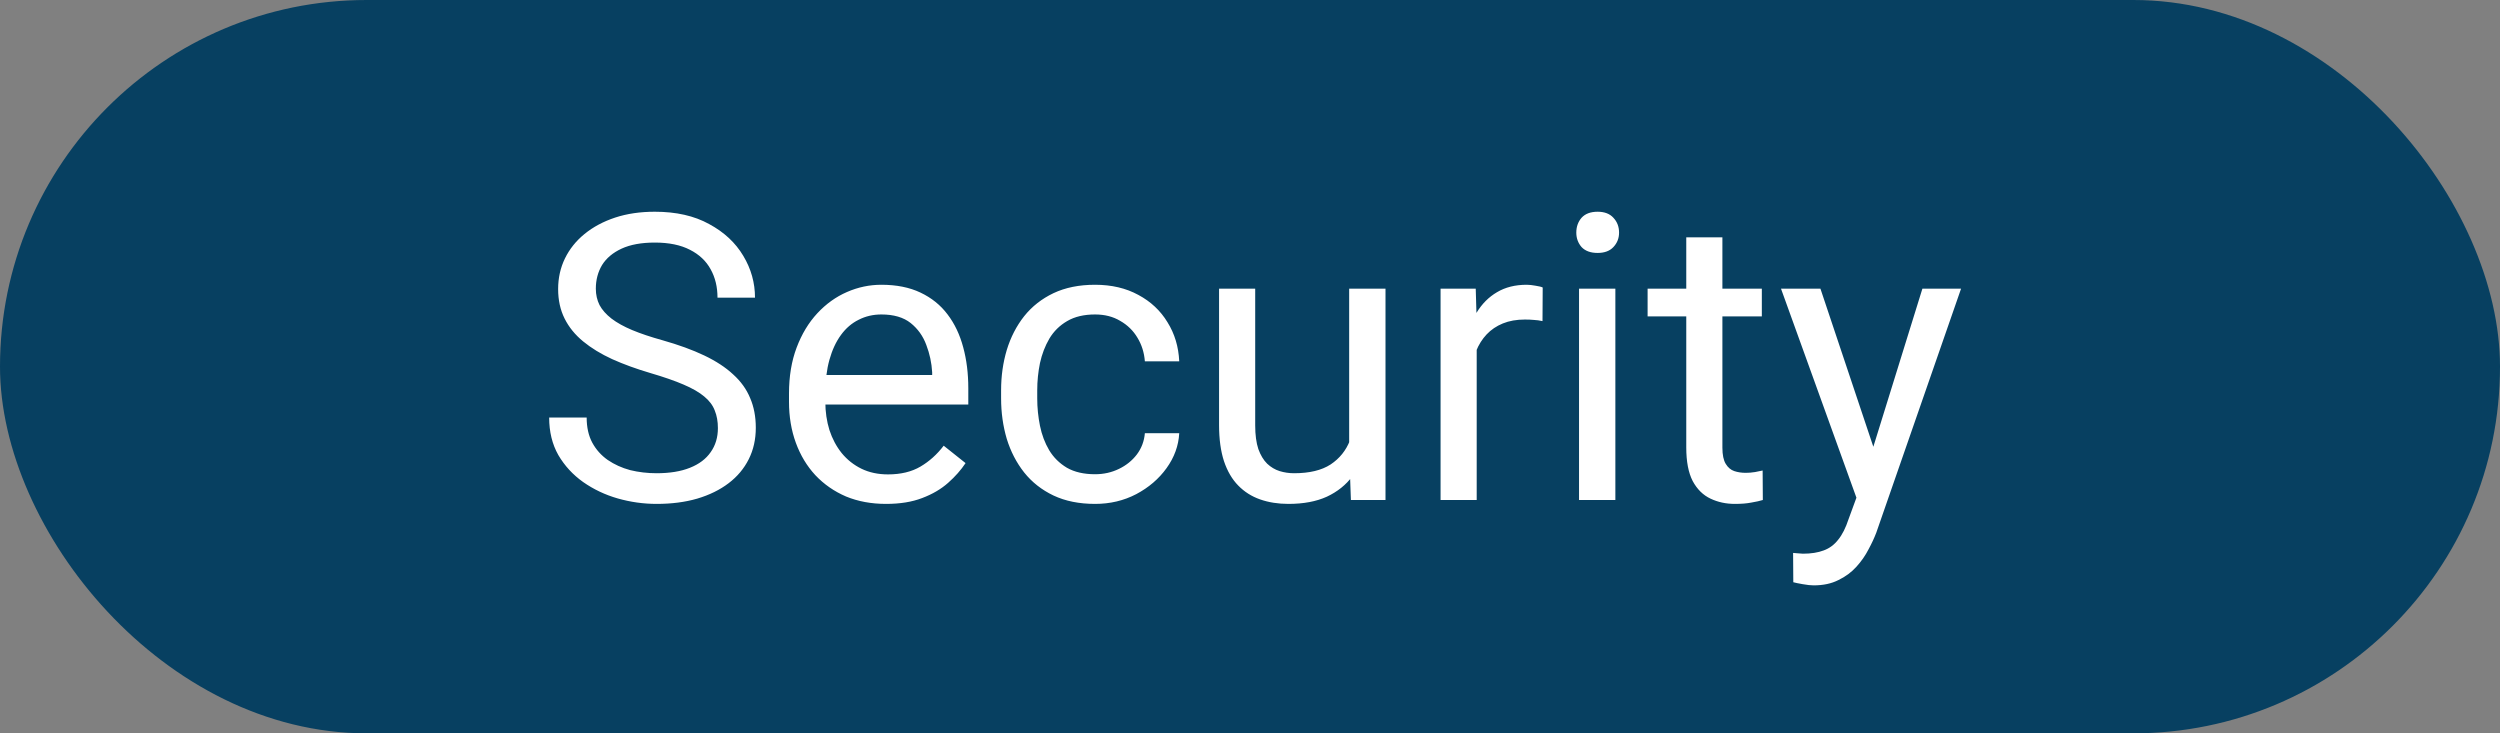<svg width="75" height="22" viewBox="0 0 75 22" fill="none" xmlns="http://www.w3.org/2000/svg">
<rect x="0" y="0" width="75" height="22" fill="#808080" stroke="none"/>
<rect width="75" height="22" rx="11" fill="#074061"/>
<path d="M21.537 12.844C21.537 12.645 21.506 12.469 21.443 12.316C21.385 12.16 21.279 12.02 21.127 11.895C20.979 11.77 20.771 11.65 20.506 11.537C20.244 11.424 19.912 11.309 19.51 11.191C19.088 11.066 18.707 10.928 18.367 10.775C18.027 10.619 17.736 10.441 17.494 10.242C17.252 10.043 17.066 9.814 16.938 9.557C16.809 9.299 16.744 9.004 16.744 8.672C16.744 8.34 16.812 8.033 16.949 7.752C17.086 7.471 17.281 7.227 17.535 7.02C17.793 6.809 18.1 6.645 18.455 6.527C18.811 6.41 19.207 6.352 19.645 6.352C20.285 6.352 20.828 6.475 21.273 6.721C21.723 6.963 22.064 7.281 22.299 7.676C22.533 8.066 22.65 8.484 22.65 8.93H21.525C21.525 8.609 21.457 8.326 21.32 8.08C21.184 7.83 20.977 7.635 20.699 7.494C20.422 7.35 20.07 7.277 19.645 7.277C19.242 7.277 18.91 7.338 18.648 7.459C18.387 7.58 18.191 7.744 18.062 7.951C17.938 8.158 17.875 8.395 17.875 8.66C17.875 8.84 17.912 9.004 17.986 9.152C18.064 9.297 18.184 9.432 18.344 9.557C18.508 9.682 18.715 9.797 18.965 9.902C19.219 10.008 19.521 10.109 19.873 10.207C20.357 10.344 20.775 10.496 21.127 10.664C21.479 10.832 21.768 11.021 21.994 11.232C22.225 11.44 22.395 11.676 22.504 11.941C22.617 12.203 22.674 12.5 22.674 12.832C22.674 13.18 22.604 13.494 22.463 13.775C22.322 14.057 22.121 14.297 21.859 14.496C21.598 14.695 21.283 14.85 20.916 14.959C20.553 15.065 20.146 15.117 19.697 15.117C19.303 15.117 18.914 15.062 18.531 14.953C18.152 14.844 17.807 14.68 17.494 14.461C17.186 14.242 16.938 13.973 16.75 13.652C16.566 13.328 16.475 12.953 16.475 12.527H17.6C17.6 12.82 17.656 13.072 17.77 13.283C17.883 13.49 18.037 13.662 18.232 13.799C18.432 13.935 18.656 14.037 18.906 14.104C19.16 14.166 19.424 14.197 19.697 14.197C20.092 14.197 20.426 14.143 20.699 14.033C20.973 13.924 21.18 13.768 21.32 13.565C21.465 13.361 21.537 13.121 21.537 12.844ZM26.582 15.117C26.141 15.117 25.74 15.043 25.381 14.895C25.025 14.742 24.719 14.529 24.461 14.256C24.207 13.982 24.012 13.658 23.875 13.283C23.738 12.908 23.67 12.498 23.67 12.053V11.807C23.67 11.291 23.746 10.832 23.898 10.43C24.051 10.023 24.258 9.68 24.52 9.398C24.781 9.117 25.078 8.904 25.41 8.76C25.742 8.615 26.086 8.543 26.441 8.543C26.895 8.543 27.285 8.621 27.613 8.777C27.945 8.934 28.217 9.152 28.428 9.434C28.639 9.711 28.795 10.039 28.896 10.418C28.998 10.793 29.049 11.203 29.049 11.648V12.135H24.314V11.25H27.965V11.168C27.949 10.887 27.891 10.613 27.789 10.348C27.691 10.082 27.535 9.863 27.32 9.691C27.105 9.52 26.812 9.434 26.441 9.434C26.195 9.434 25.969 9.486 25.762 9.592C25.555 9.693 25.377 9.846 25.229 10.049C25.08 10.252 24.965 10.5 24.883 10.793C24.801 11.086 24.76 11.424 24.76 11.807V12.053C24.76 12.354 24.801 12.637 24.883 12.902C24.969 13.164 25.092 13.395 25.252 13.594C25.416 13.793 25.613 13.949 25.844 14.062C26.078 14.176 26.344 14.232 26.641 14.232C27.023 14.232 27.348 14.154 27.613 13.998C27.879 13.842 28.111 13.633 28.311 13.371L28.967 13.893C28.83 14.1 28.656 14.297 28.445 14.484C28.234 14.672 27.975 14.824 27.666 14.941C27.361 15.059 27 15.117 26.582 15.117ZM32.852 14.227C33.109 14.227 33.348 14.174 33.566 14.068C33.785 13.963 33.965 13.818 34.105 13.635C34.246 13.447 34.326 13.234 34.346 12.996H35.377C35.357 13.371 35.23 13.721 34.996 14.045C34.766 14.365 34.463 14.625 34.088 14.824C33.713 15.02 33.301 15.117 32.852 15.117C32.375 15.117 31.959 15.033 31.604 14.865C31.252 14.697 30.959 14.467 30.725 14.174C30.494 13.881 30.32 13.545 30.203 13.166C30.09 12.783 30.033 12.379 30.033 11.953V11.707C30.033 11.281 30.09 10.879 30.203 10.5C30.32 10.117 30.494 9.779 30.725 9.486C30.959 9.193 31.252 8.963 31.604 8.795C31.959 8.627 32.375 8.543 32.852 8.543C33.348 8.543 33.781 8.645 34.152 8.848C34.523 9.047 34.815 9.32 35.025 9.668C35.24 10.012 35.357 10.402 35.377 10.84H34.346C34.326 10.578 34.252 10.342 34.123 10.131C33.998 9.92 33.826 9.752 33.607 9.627C33.393 9.498 33.141 9.434 32.852 9.434C32.52 9.434 32.24 9.5 32.014 9.633C31.791 9.762 31.613 9.938 31.48 10.16C31.352 10.379 31.258 10.623 31.199 10.893C31.145 11.158 31.117 11.43 31.117 11.707V11.953C31.117 12.23 31.145 12.504 31.199 12.773C31.254 13.043 31.346 13.287 31.475 13.506C31.607 13.725 31.785 13.9 32.008 14.033C32.234 14.162 32.516 14.227 32.852 14.227ZM40.475 13.535V8.66H41.565V15H40.527L40.475 13.535ZM40.68 12.199L41.131 12.188C41.131 12.609 41.086 13 40.996 13.359C40.91 13.715 40.77 14.023 40.574 14.285C40.379 14.547 40.123 14.752 39.807 14.9C39.49 15.045 39.105 15.117 38.652 15.117C38.344 15.117 38.06 15.072 37.803 14.982C37.549 14.893 37.33 14.754 37.147 14.566C36.963 14.379 36.82 14.135 36.719 13.834C36.621 13.533 36.572 13.172 36.572 12.75V8.66H37.656V12.762C37.656 13.047 37.688 13.283 37.75 13.471C37.816 13.654 37.904 13.801 38.014 13.91C38.127 14.016 38.252 14.09 38.389 14.133C38.529 14.176 38.674 14.197 38.822 14.197C39.283 14.197 39.648 14.109 39.918 13.934C40.188 13.754 40.381 13.514 40.498 13.213C40.619 12.908 40.68 12.57 40.68 12.199ZM44.301 9.656V15H43.217V8.66H44.272L44.301 9.656ZM46.281 8.625L46.275 9.633C46.185 9.613 46.1 9.602 46.018 9.598C45.94 9.59 45.85 9.586 45.748 9.586C45.498 9.586 45.277 9.625 45.086 9.703C44.895 9.781 44.732 9.891 44.6 10.031C44.467 10.172 44.361 10.34 44.283 10.535C44.209 10.727 44.16 10.938 44.137 11.168L43.832 11.344C43.832 10.961 43.869 10.602 43.943 10.266C44.022 9.93 44.141 9.633 44.301 9.375C44.461 9.113 44.664 8.91 44.91 8.766C45.16 8.617 45.457 8.543 45.801 8.543C45.879 8.543 45.969 8.553 46.07 8.572C46.172 8.588 46.242 8.605 46.281 8.625ZM48.461 8.66V15H47.371V8.66H48.461ZM47.289 6.979C47.289 6.803 47.342 6.654 47.447 6.533C47.557 6.412 47.717 6.352 47.928 6.352C48.135 6.352 48.293 6.412 48.402 6.533C48.516 6.654 48.572 6.803 48.572 6.979C48.572 7.146 48.516 7.291 48.402 7.412C48.293 7.529 48.135 7.588 47.928 7.588C47.717 7.588 47.557 7.529 47.447 7.412C47.342 7.291 47.289 7.146 47.289 6.979ZM52.855 8.66V9.492H49.428V8.66H52.855ZM50.588 7.119H51.672V13.43C51.672 13.645 51.705 13.807 51.772 13.916C51.838 14.025 51.924 14.098 52.029 14.133C52.135 14.168 52.248 14.185 52.369 14.185C52.459 14.185 52.553 14.178 52.65 14.162C52.752 14.143 52.828 14.127 52.879 14.115L52.885 15C52.799 15.027 52.685 15.053 52.545 15.076C52.408 15.104 52.242 15.117 52.047 15.117C51.781 15.117 51.537 15.065 51.315 14.959C51.092 14.854 50.914 14.678 50.781 14.432C50.652 14.182 50.588 13.846 50.588 13.424V7.119ZM55.908 14.344L57.672 8.66H58.832L56.289 15.979C56.23 16.135 56.152 16.303 56.055 16.482C55.961 16.666 55.84 16.84 55.691 17.004C55.543 17.168 55.363 17.301 55.152 17.402C54.945 17.508 54.697 17.561 54.408 17.561C54.322 17.561 54.213 17.549 54.08 17.525C53.947 17.502 53.853 17.482 53.799 17.467L53.793 16.588C53.824 16.592 53.873 16.596 53.94 16.6C54.01 16.607 54.059 16.611 54.086 16.611C54.332 16.611 54.541 16.578 54.713 16.512C54.885 16.449 55.029 16.342 55.147 16.189C55.268 16.041 55.371 15.836 55.457 15.574L55.908 14.344ZM54.613 8.66L56.26 13.582L56.541 14.725L55.762 15.123L53.43 8.66H54.613Z" fill="white"/>
</svg>
